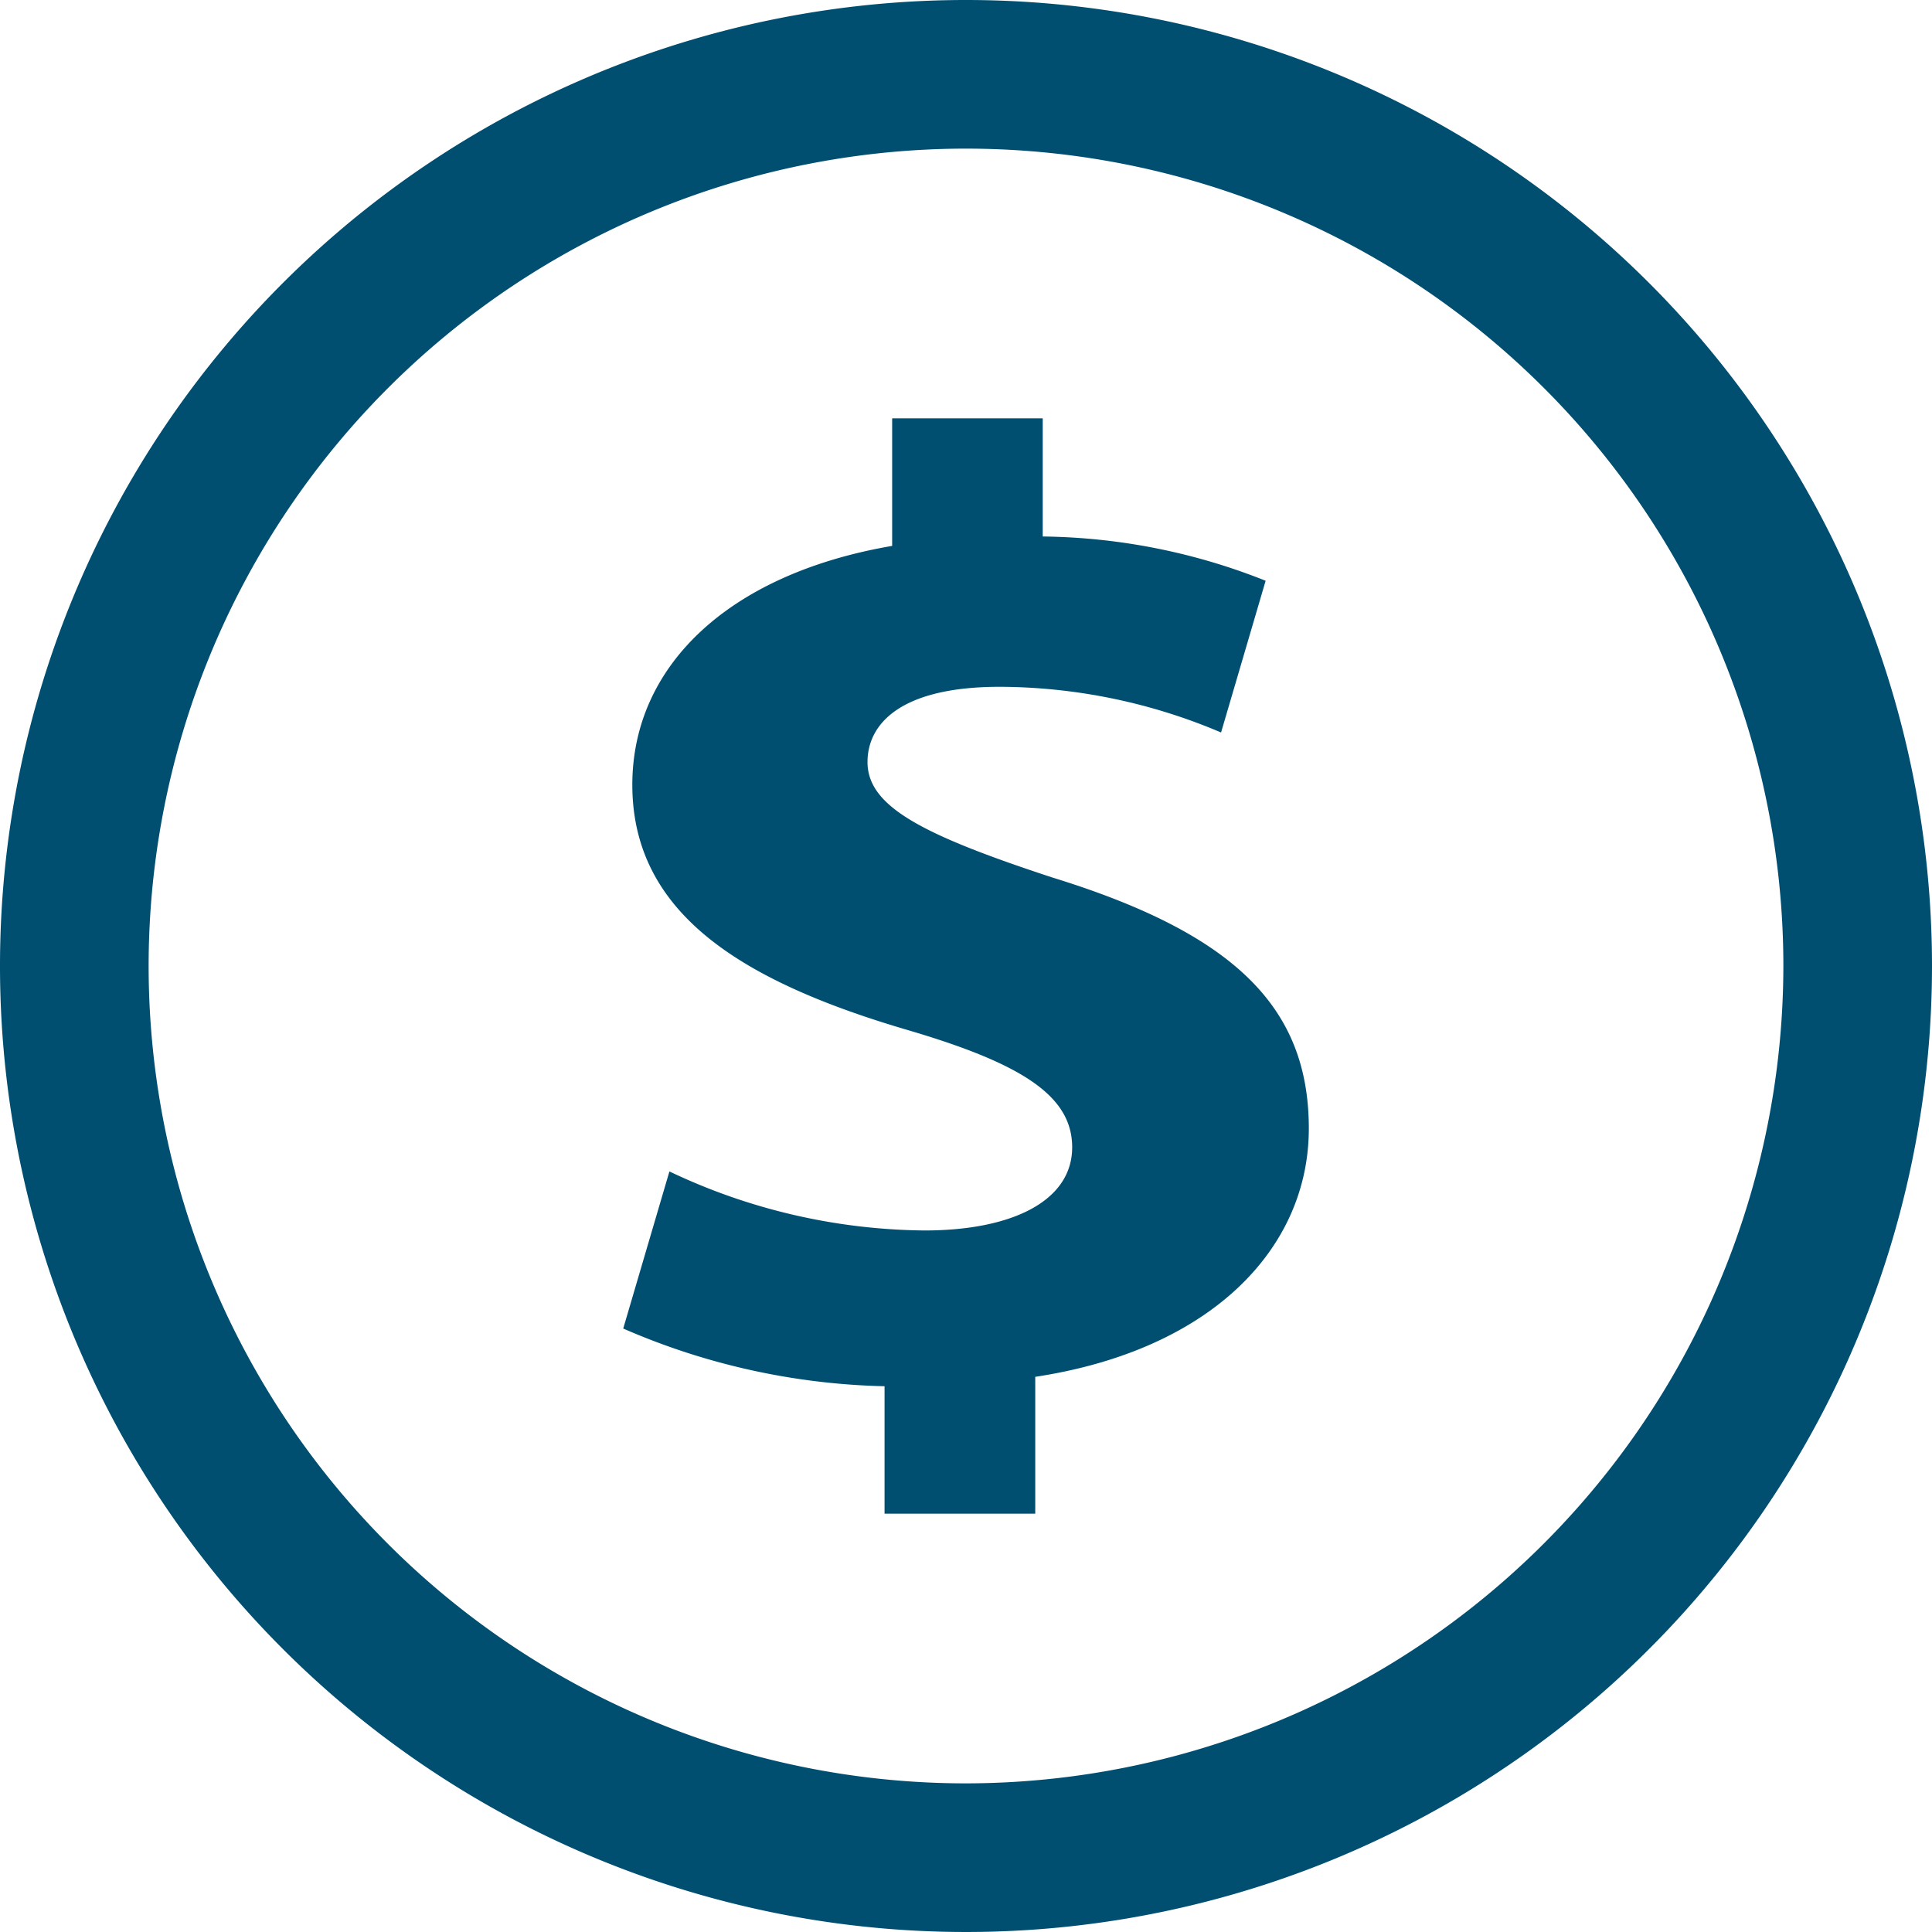 <svg xmlns="http://www.w3.org/2000/svg" width="45" height="45" viewBox="0 0 45 45"><defs><style>.a{fill:#004f71;}</style></defs><path class="a" d="M174.652,108.732c-3.043-1-4.3-1.657-4.3-2.688,0-.876.752-1.752,3.078-1.752a13.261,13.261,0,0,1,5.157,1.064l1.038-3.534a14.424,14.424,0,0,0-5.192-1.031V98.039h-3.507v2.971c-3.83.657-6.052,2.813-6.052,5.565,0,3.032,2.615,4.6,6.445,5.721,2.65.782,3.8,1.533,3.8,2.722,0,1.25-1.4,1.937-3.437,1.937a14.093,14.093,0,0,1-5.944-1.375l-1.076,3.659a16.1,16.1,0,0,0,6.087,1.344v2.968h3.51v-3.187c4.116-.626,6.372-3,6.372-5.784C180.631,111.764,178.911,110.045,174.652,108.732Z" transform="translate(-150.146 -88.295)"/><path class="a" d="M22.5,0A22.5,22.5,0,1,0,45,22.5,22.5,22.5,0,0,0,22.5,0Zm0,41.538A19.038,19.038,0,1,1,41.538,22.5,19.06,19.06,0,0,1,22.5,41.538Z"/></svg>